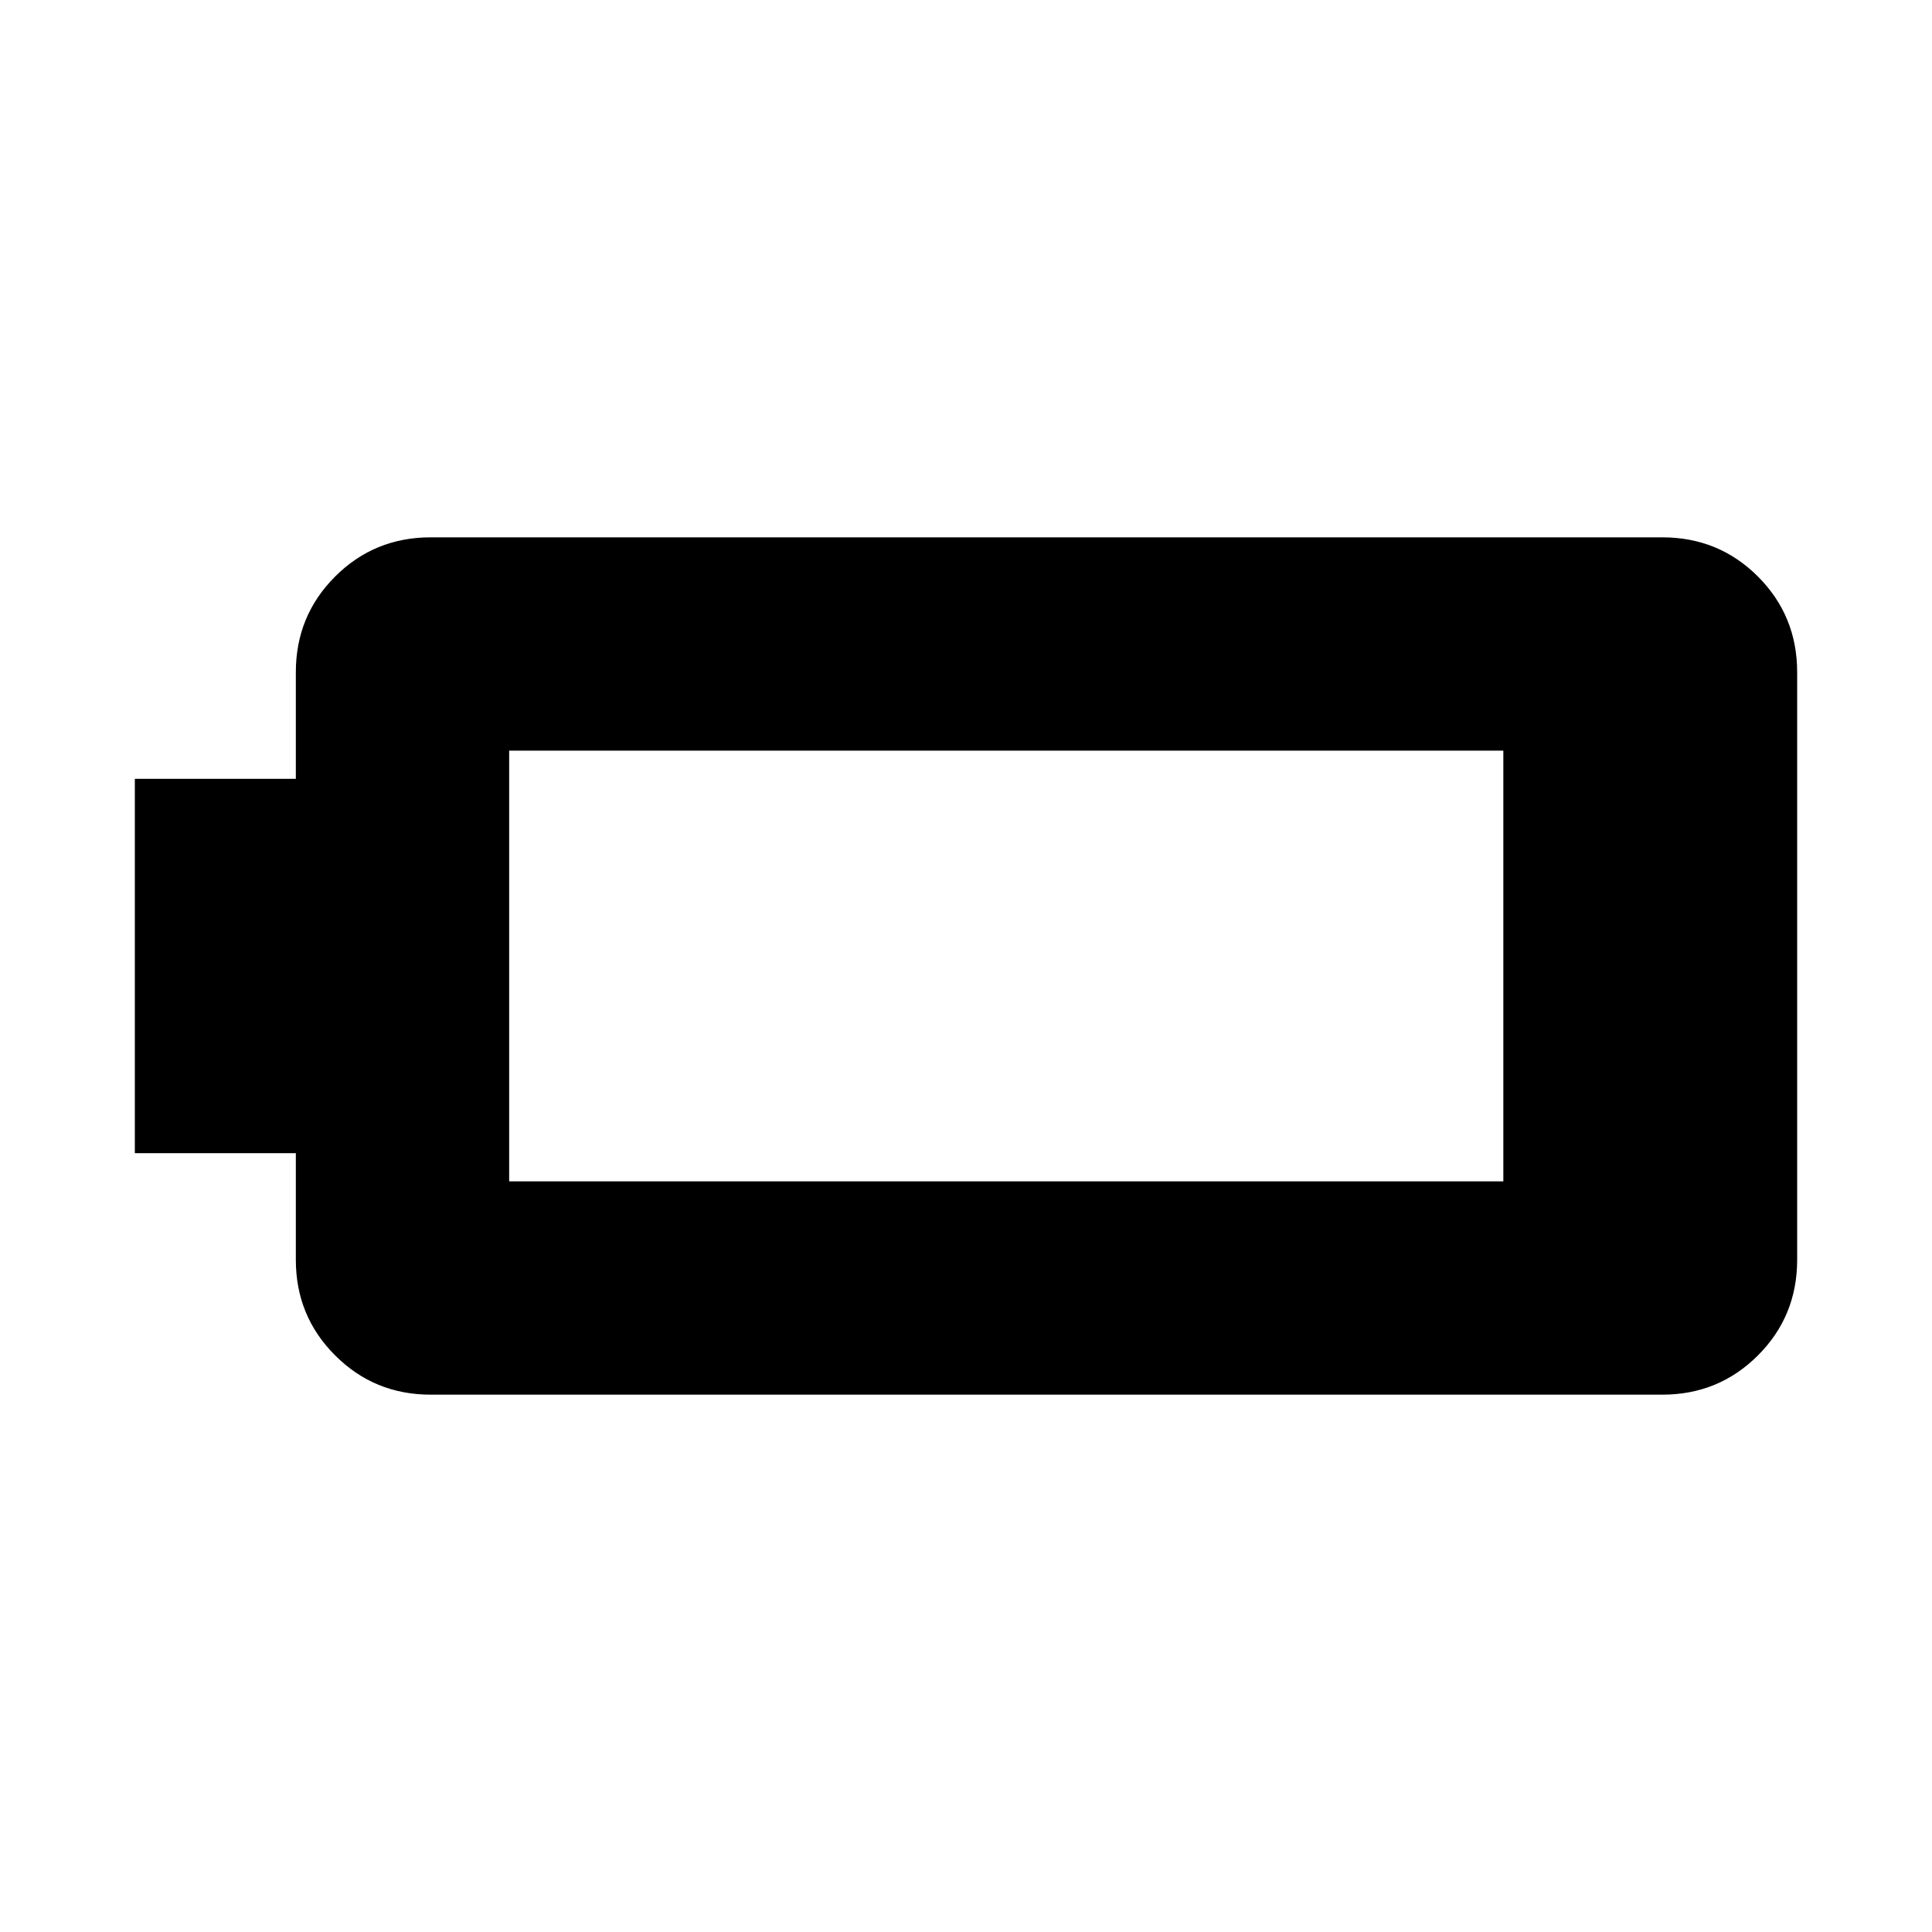 <svg xmlns="http://www.w3.org/2000/svg" height="24" width="24"><path d="M1.675 14.325V9.675H3.675V8.35Q3.675 7.65 4.163 7.162Q4.65 6.675 5.35 6.675H20.65Q21.35 6.675 21.838 7.162Q22.325 7.65 22.325 8.35V15.65Q22.325 16.35 21.838 16.837Q21.35 17.325 20.65 17.325H5.35Q4.65 17.325 4.163 16.837Q3.675 16.35 3.675 15.65V14.325ZM18.675 14.675V9.325H6.325Q6.325 9.325 6.325 9.325Q6.325 9.325 6.325 9.325V14.675Q6.325 14.675 6.325 14.675Q6.325 14.675 6.325 14.675Z"/></svg>